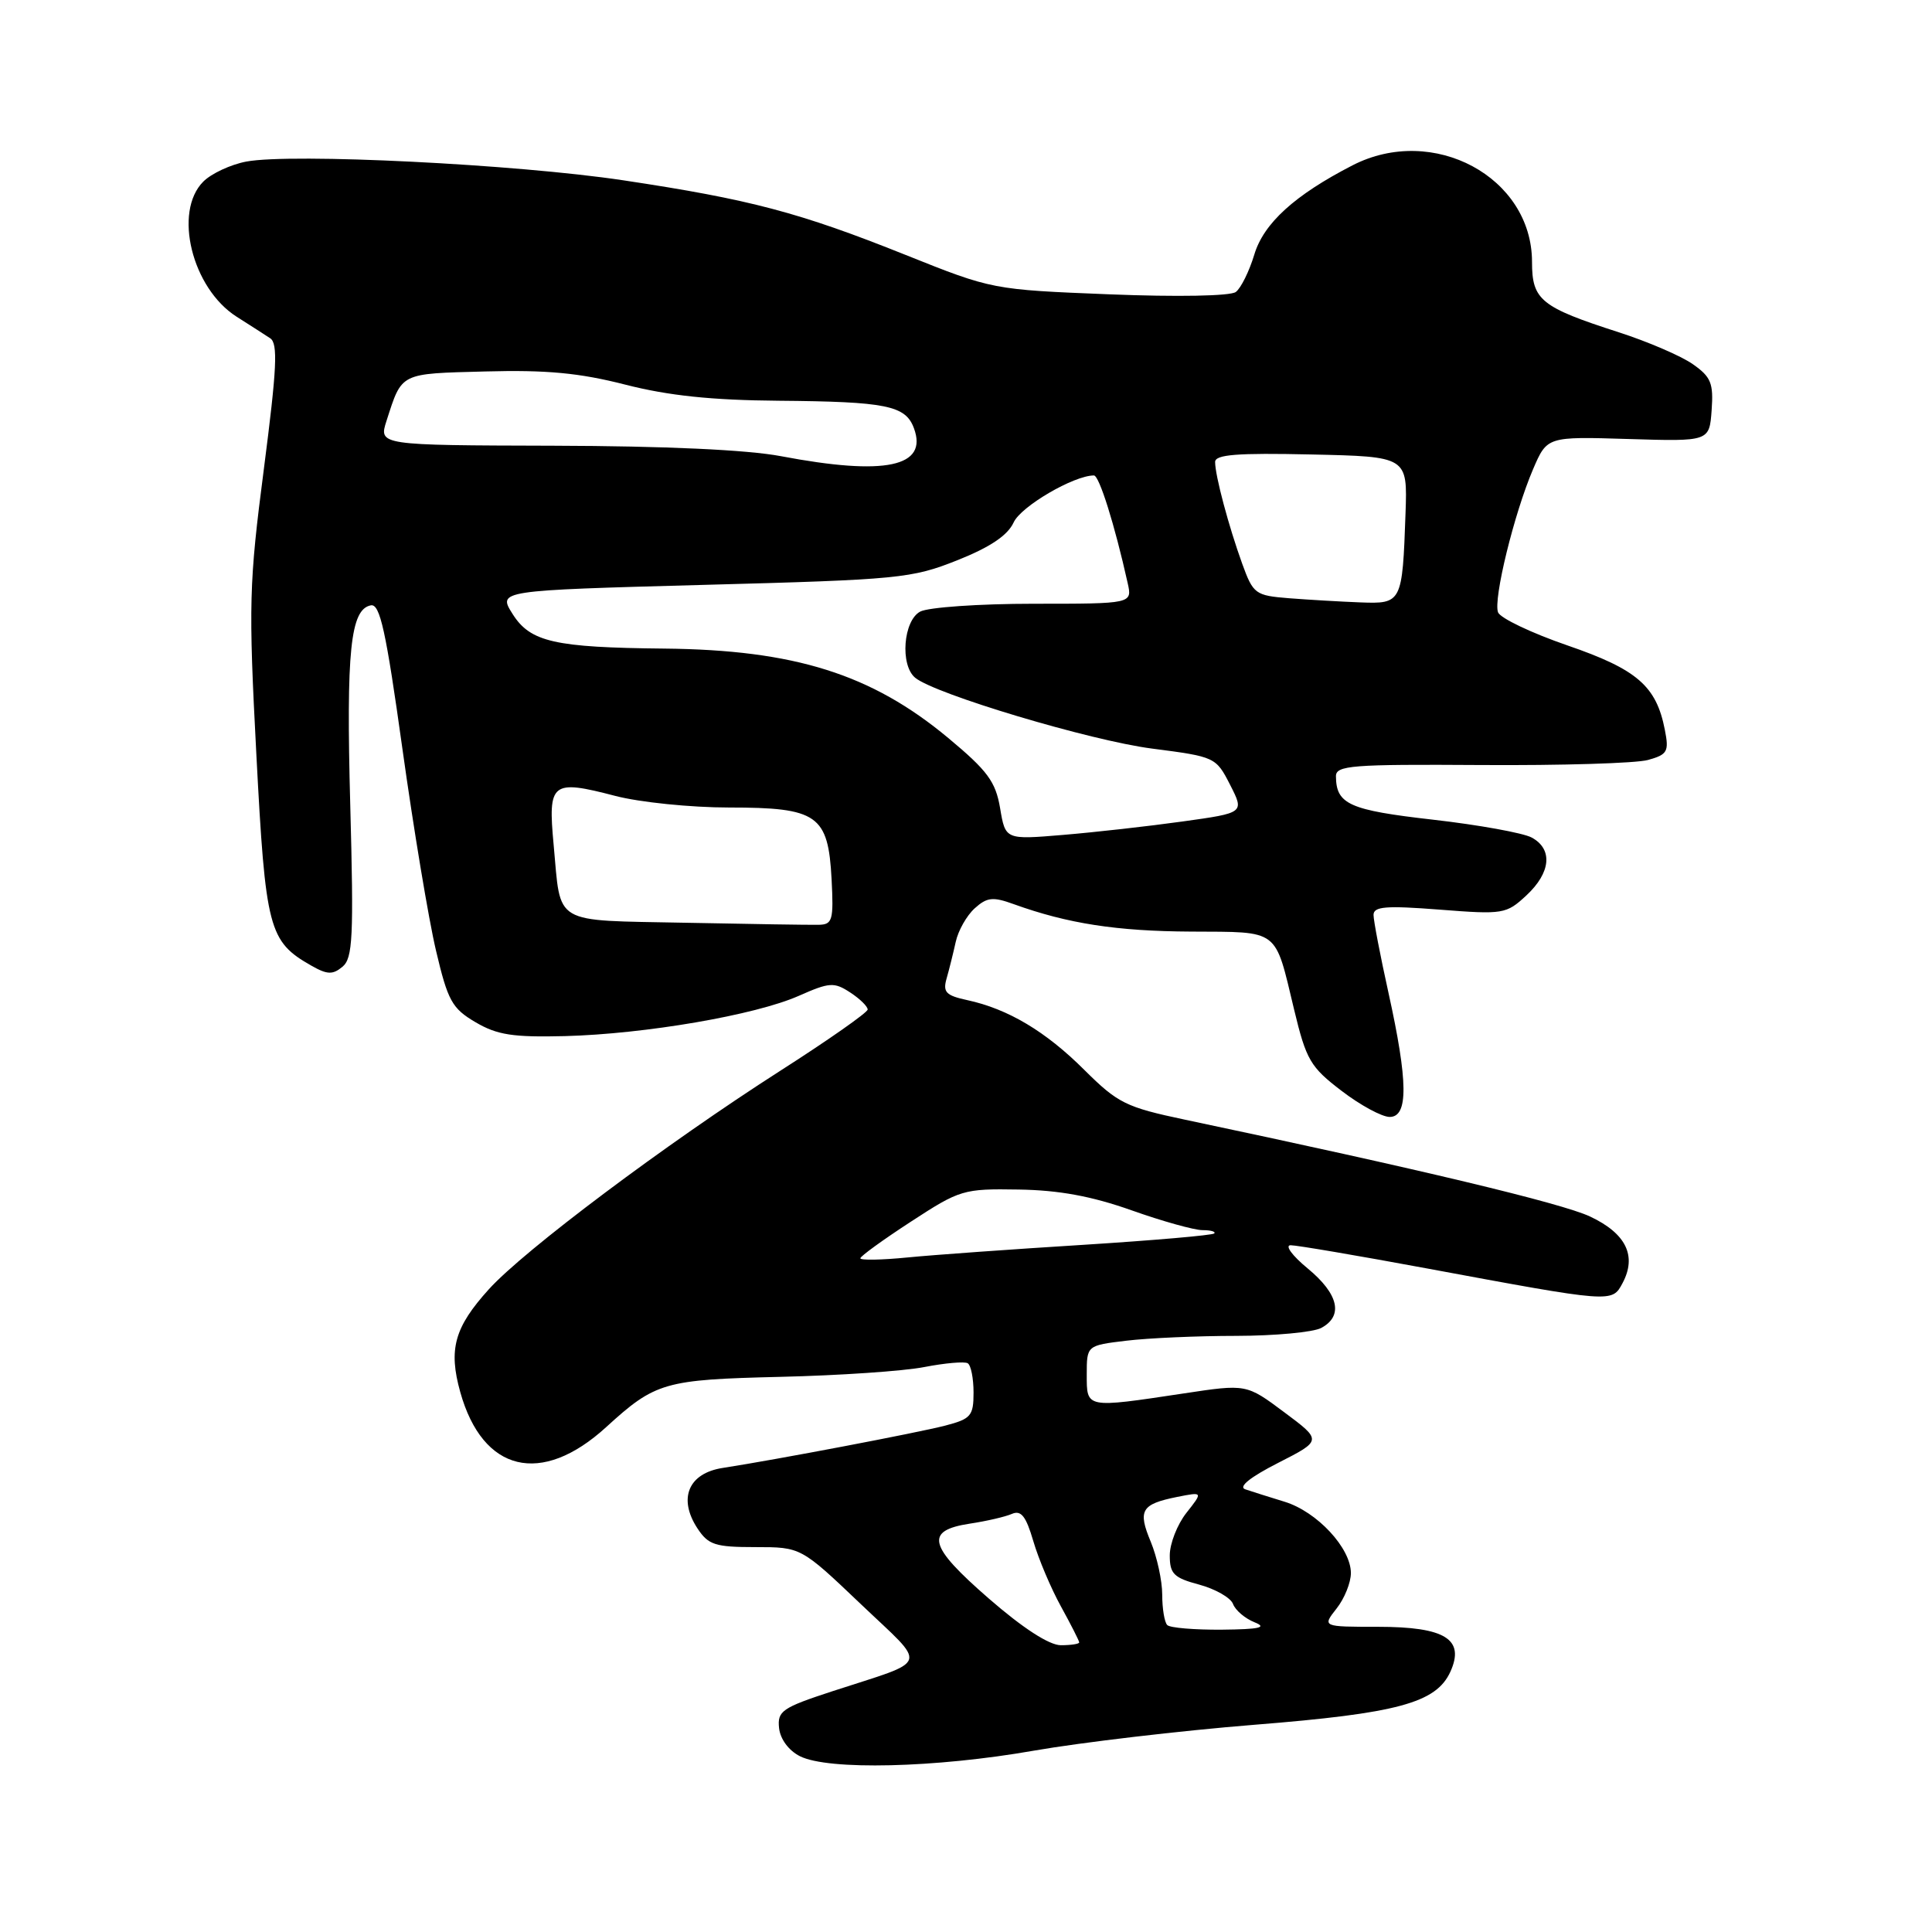 <?xml version="1.0" encoding="UTF-8" standalone="no"?>
<!DOCTYPE svg PUBLIC "-//W3C//DTD SVG 1.1//EN" "http://www.w3.org/Graphics/SVG/1.1/DTD/svg11.dtd" >
<svg xmlns="http://www.w3.org/2000/svg" xmlns:xlink="http://www.w3.org/1999/xlink" version="1.1" viewBox="0 0 256 256">
 <g >
 <path fill="currentColor"
d=" M 137.00 231.97 C 143.32 230.87 156.42 229.33 166.11 228.55 C 185.19 227.03 190.29 225.65 192.18 221.52 C 194.14 217.20 191.49 215.56 182.59 215.56 C 175.20 215.56 175.20 215.56 177.10 213.14 C 178.15 211.82 179.00 209.70 179.00 208.44 C 179.00 205.13 174.52 200.31 170.22 198.99 C 168.17 198.36 165.82 197.62 165.00 197.34 C 164.05 197.02 165.65 195.73 169.34 193.85 C 175.19 190.87 175.19 190.87 170.17 187.13 C 165.15 183.38 165.15 183.38 156.83 184.64 C 143.81 186.60 144.00 186.63 144.00 182.14 C 144.00 178.28 144.00 178.28 149.25 177.65 C 152.14 177.30 158.69 177.01 163.82 177.01 C 168.94 177.00 174.00 176.53 175.07 175.96 C 178.04 174.37 177.38 171.46 173.27 168.07 C 171.22 166.38 170.21 165.00 171.02 165.00 C 171.83 165.00 179.93 166.38 189.00 168.06 C 213.73 172.65 213.59 172.64 214.99 170.03 C 216.92 166.42 215.47 163.44 210.68 161.19 C 206.93 159.43 188.13 154.93 157.00 148.36 C 149.18 146.71 148.12 146.18 143.69 141.78 C 138.57 136.67 133.58 133.69 128.16 132.52 C 125.34 131.91 124.91 131.47 125.43 129.65 C 125.77 128.47 126.31 126.29 126.64 124.80 C 126.96 123.32 128.09 121.32 129.15 120.36 C 130.79 118.88 131.56 118.80 134.34 119.81 C 141.47 122.38 147.96 123.39 157.82 123.44 C 169.64 123.51 168.87 122.93 171.48 133.79 C 173.08 140.45 173.63 141.39 177.76 144.54 C 180.25 146.45 183.12 148.00 184.14 148.00 C 186.63 148.00 186.58 143.32 183.98 131.55 C 182.89 126.63 182.00 121.98 182.00 121.23 C 182.00 120.11 183.66 119.98 190.75 120.53 C 199.20 121.19 199.59 121.12 202.25 118.65 C 205.51 115.62 205.79 112.50 202.94 110.97 C 201.81 110.37 195.93 109.30 189.86 108.61 C 178.79 107.35 177.05 106.57 177.02 102.87 C 177.00 101.42 179.07 101.26 196.25 101.37 C 206.84 101.44 216.79 101.14 218.37 100.70 C 220.95 99.98 221.17 99.59 220.60 96.70 C 219.47 90.90 216.93 88.70 207.69 85.52 C 202.93 83.88 198.80 81.91 198.50 81.14 C 197.84 79.43 200.63 68.03 203.14 62.17 C 205.00 57.84 205.00 57.84 215.75 58.17 C 226.50 58.50 226.50 58.50 226.80 54.36 C 227.06 50.78 226.72 49.94 224.30 48.25 C 222.76 47.17 218.35 45.27 214.50 44.03 C 204.16 40.70 203.00 39.76 203.00 34.71 C 203.00 23.46 189.90 16.41 179.21 21.91 C 171.55 25.85 167.44 29.59 166.20 33.74 C 165.53 35.95 164.43 38.18 163.75 38.69 C 163.02 39.23 156.02 39.36 147.00 39.00 C 131.52 38.38 131.49 38.38 120.00 33.78 C 105.91 28.14 99.40 26.42 82.58 23.89 C 68.39 21.76 38.66 20.28 32.63 21.41 C 30.57 21.80 28.01 22.99 26.94 24.06 C 22.94 28.06 25.43 38.20 31.36 41.97 C 33.09 43.06 35.08 44.35 35.80 44.82 C 36.85 45.51 36.69 48.78 34.97 62.09 C 32.99 77.34 32.92 80.01 33.97 100.00 C 35.18 123.15 35.60 124.74 41.25 127.95 C 43.36 129.15 44.08 129.18 45.38 128.10 C 46.75 126.96 46.88 124.18 46.41 106.65 C 45.86 86.26 46.43 80.73 49.14 80.21 C 50.35 79.98 51.14 83.57 53.32 99.21 C 54.80 109.82 56.80 121.85 57.77 125.95 C 59.34 132.61 59.89 133.62 63.01 135.45 C 65.88 137.14 67.98 137.46 74.84 137.29 C 85.49 137.01 100.06 134.51 105.83 131.96 C 109.92 130.15 110.52 130.11 112.66 131.51 C 113.95 132.35 114.98 133.37 114.97 133.77 C 114.95 134.17 109.73 137.83 103.38 141.89 C 88.18 151.62 69.42 165.69 64.77 170.84 C 60.21 175.88 59.40 178.79 60.99 184.47 C 63.96 195.07 71.73 196.94 80.31 189.11 C 86.85 183.14 88.01 182.81 103.39 182.44 C 111.15 182.26 119.74 181.68 122.48 181.14 C 125.22 180.61 127.81 180.38 128.23 180.64 C 128.66 180.90 129.00 182.65 129.00 184.52 C 129.00 187.61 128.66 188.01 125.25 188.90 C 121.53 189.86 102.93 193.40 95.76 194.51 C 91.22 195.21 89.82 198.55 92.41 202.51 C 93.86 204.71 94.75 205.00 100.09 205.00 C 106.13 205.00 106.13 205.00 114.04 212.53 C 123.00 221.07 123.42 219.81 110.23 224.12 C 103.63 226.28 102.99 226.73 103.23 228.98 C 103.39 230.45 104.52 231.97 106.00 232.71 C 109.74 234.59 123.96 234.26 137.00 231.97 Z  M 131.03 211.82 C 123.00 204.84 122.48 202.81 128.51 201.89 C 130.71 201.56 133.21 200.98 134.08 200.60 C 135.30 200.07 135.95 200.90 136.92 204.21 C 137.61 206.57 139.26 210.47 140.59 212.88 C 141.91 215.28 143.00 217.42 143.00 217.63 C 143.00 217.83 141.91 218.00 140.57 218.00 C 139.03 218.00 135.55 215.75 131.03 211.82 Z  M 154.67 215.33 C 154.30 214.97 154.00 213.15 154.00 211.30 C 154.00 209.45 153.31 206.30 152.48 204.29 C 150.74 200.12 151.22 199.31 155.98 198.35 C 159.41 197.67 159.41 197.67 157.20 200.47 C 155.99 202.01 155.00 204.54 155.00 206.10 C 155.00 208.54 155.53 209.07 158.90 209.97 C 161.04 210.55 163.06 211.70 163.38 212.53 C 163.69 213.37 164.98 214.46 166.23 214.96 C 167.96 215.65 166.92 215.89 161.92 215.94 C 158.30 215.97 155.03 215.70 154.67 215.33 Z  M 114.00 166.73 C 114.00 166.46 117.02 164.27 120.71 161.87 C 127.20 157.64 127.65 157.50 134.96 157.62 C 140.31 157.70 144.65 158.50 149.93 160.37 C 154.01 161.82 158.25 163.00 159.34 163.00 C 160.44 163.00 161.13 163.20 160.89 163.44 C 160.65 163.68 152.81 164.36 143.48 164.95 C 134.14 165.53 123.69 166.28 120.25 166.62 C 116.81 166.96 114.00 167.01 114.00 166.73 Z  M 90.85 122.27 C 73.01 121.91 74.36 122.70 73.36 111.94 C 72.59 103.65 73.07 103.26 81.52 105.46 C 84.77 106.31 91.55 107.00 96.60 107.00 C 108.34 107.00 109.74 107.98 110.19 116.50 C 110.47 121.93 110.31 122.50 108.50 122.54 C 107.40 122.57 99.46 122.44 90.85 122.27 Z  M 132.52 107.09 C 131.92 103.56 130.86 102.13 125.65 97.79 C 115.48 89.32 105.27 86.11 88.00 85.94 C 73.50 85.80 70.27 85.07 67.93 81.37 C 65.95 78.24 65.95 78.24 93.23 77.50 C 119.15 76.81 120.81 76.64 126.84 74.24 C 131.20 72.51 133.52 70.94 134.31 69.23 C 135.27 67.10 142.29 63.00 144.95 63.00 C 145.65 63.00 147.70 69.52 149.42 77.25 C 150.04 80.00 150.04 80.00 136.95 80.00 C 129.76 80.00 123.00 80.47 121.93 81.04 C 119.69 82.24 119.24 88.12 121.26 89.80 C 123.87 91.97 144.50 98.14 152.64 99.19 C 161.01 100.27 161.12 100.32 163.00 104.00 C 164.89 107.71 164.89 107.71 156.70 108.85 C 152.19 109.48 145.06 110.28 140.86 110.63 C 133.22 111.27 133.22 111.27 132.52 107.09 Z  M 170.81 79.27 C 166.33 78.91 166.06 78.72 164.60 74.70 C 162.81 69.75 161.01 63.03 161.01 61.22 C 161.00 60.23 163.91 60.00 173.75 60.22 C 186.50 60.50 186.50 60.50 186.24 68.00 C 185.82 79.90 185.76 80.03 180.23 79.82 C 177.63 79.72 173.39 79.47 170.81 79.27 Z  M 103.50 60.45 C 99.03 59.60 88.14 59.10 73.34 59.06 C 50.17 59.00 50.17 59.00 51.22 55.75 C 53.29 49.33 52.91 49.52 64.31 49.22 C 72.41 49.00 76.78 49.41 82.87 50.97 C 88.58 52.43 94.32 53.03 103.17 53.10 C 117.45 53.22 119.99 53.73 121.10 56.74 C 123.00 61.87 117.31 63.07 103.50 60.45 Z "/>
</g>
</svg>